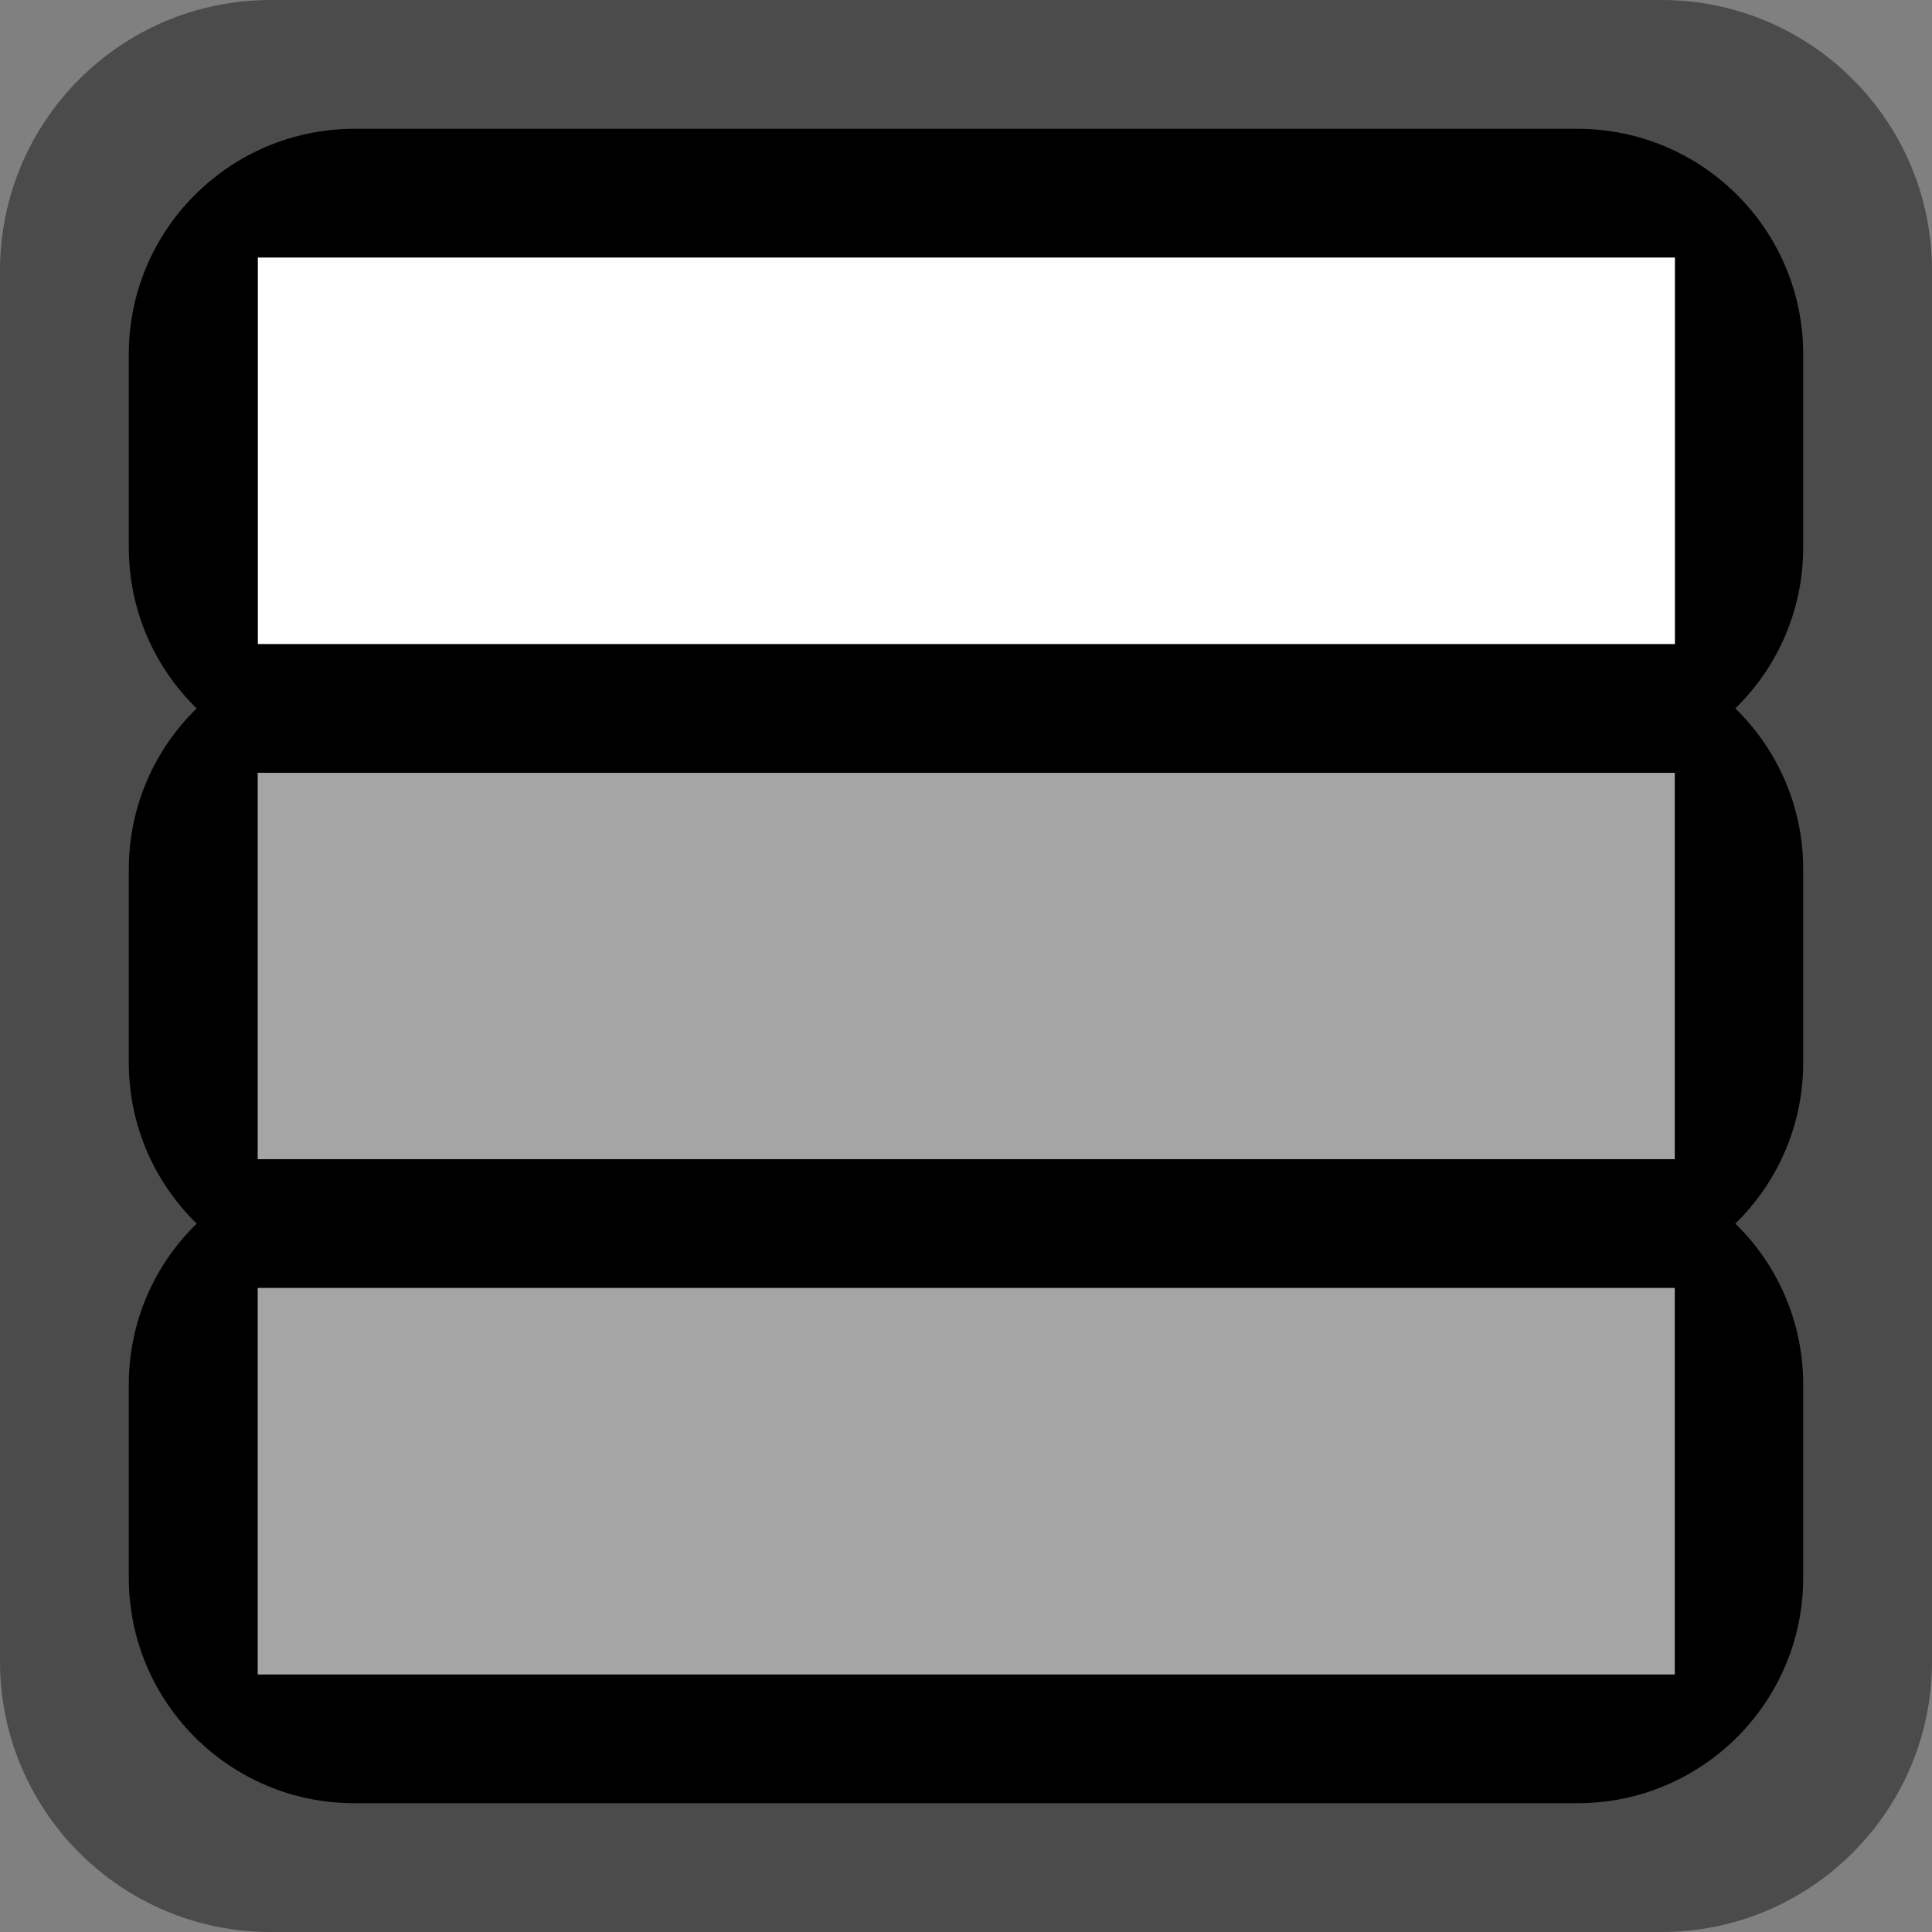<?xml version="1.0" encoding="UTF-8" standalone="no"?>
<!DOCTYPE svg PUBLIC "-//W3C//DTD SVG 1.1//EN" "http://www.w3.org/Graphics/SVG/1.1/DTD/svg11.dtd">
<svg width="100%" height="100%" viewBox="0 0 15 15" version="1.1" xmlns="http://www.w3.org/2000/svg" xmlns:xlink="http://www.w3.org/1999/xlink" xml:space="preserve" xmlns:serif="http://www.serif.com/" style="fill-rule:evenodd;clip-rule:evenodd;stroke-linejoin:round;stroke-miterlimit:1.414;">
    <rect x="0" y="0" width="15" height="15" fill="#808080" stroke="none"/>
    <g transform="matrix(1,0,0,1,-180,-125)">
        <g transform="matrix(1,0,0,1,180,125)">
            <g id="ObjectIcons_SequenceContainer_nor">
                <g id="Icons">
                    <g transform="matrix(1,0,0,1,-40,-25)">
                        <g id="Base-Block" serif:id="Base Block">
                            <path d="M55,27.1C55,25.941 54.059,25 52.9,25L42.1,25C40.941,25 40,25.941 40,27.1L40,37.9C40,39.059 40.941,40 42.1,40L52.9,40C54.059,40 55,39.059 55,37.9L55,27.1Z" style="fill:rgb(75,75,75);"/>
                        </g>
                    </g>
                    <path d="M12.25,14L2.75,14C1.784,14 1,13.216 1,12.25L1,10.75C1,10.26 1.201,9.818 1.527,9.5C1.201,9.182 1,8.74 1,8.25L1,6.75C1,6.26 1.201,5.818 1.527,5.5C1.201,5.182 1,4.74 1,4.25L1,2.75C1,1.786 1.782,1.002 2.75,1L12.25,1C13.218,1.002 14,1.786 14,2.75L14,4.25C14,4.74 13.799,5.182 13.473,5.5C13.799,5.818 14,6.26 14,6.75L14,8.25C14,8.74 13.799,9.182 13.473,9.5C13.799,9.818 14,10.26 14,10.75L14,12.25C14,13.215 13.217,13.999 12.25,14ZM13,10L2,10L2,13L13,13L13,10ZM13,6L2,6L2,9L13,9L13,6ZM13,2L2,2L2,5L13,5L13,2Z"/>
                    <g transform="matrix(3.667,0,0,1,-20,0)">
                        <rect x="6" y="6" width="3" height="3" style="fill:rgb(165,165,165);"/>
                    </g>
                    <g transform="matrix(3.667,0,0,1,-20,4)">
                        <rect x="6" y="6" width="3" height="3" style="fill:rgb(165,165,165);"/>
                    </g>
                    <g transform="matrix(3.667,0,0,1,-34.667,-8)">
                        <rect x="10" y="10" width="3" height="3" style="fill:white;"/>
                    </g>
                </g>
            </g>
        </g>
    </g>
</svg>
